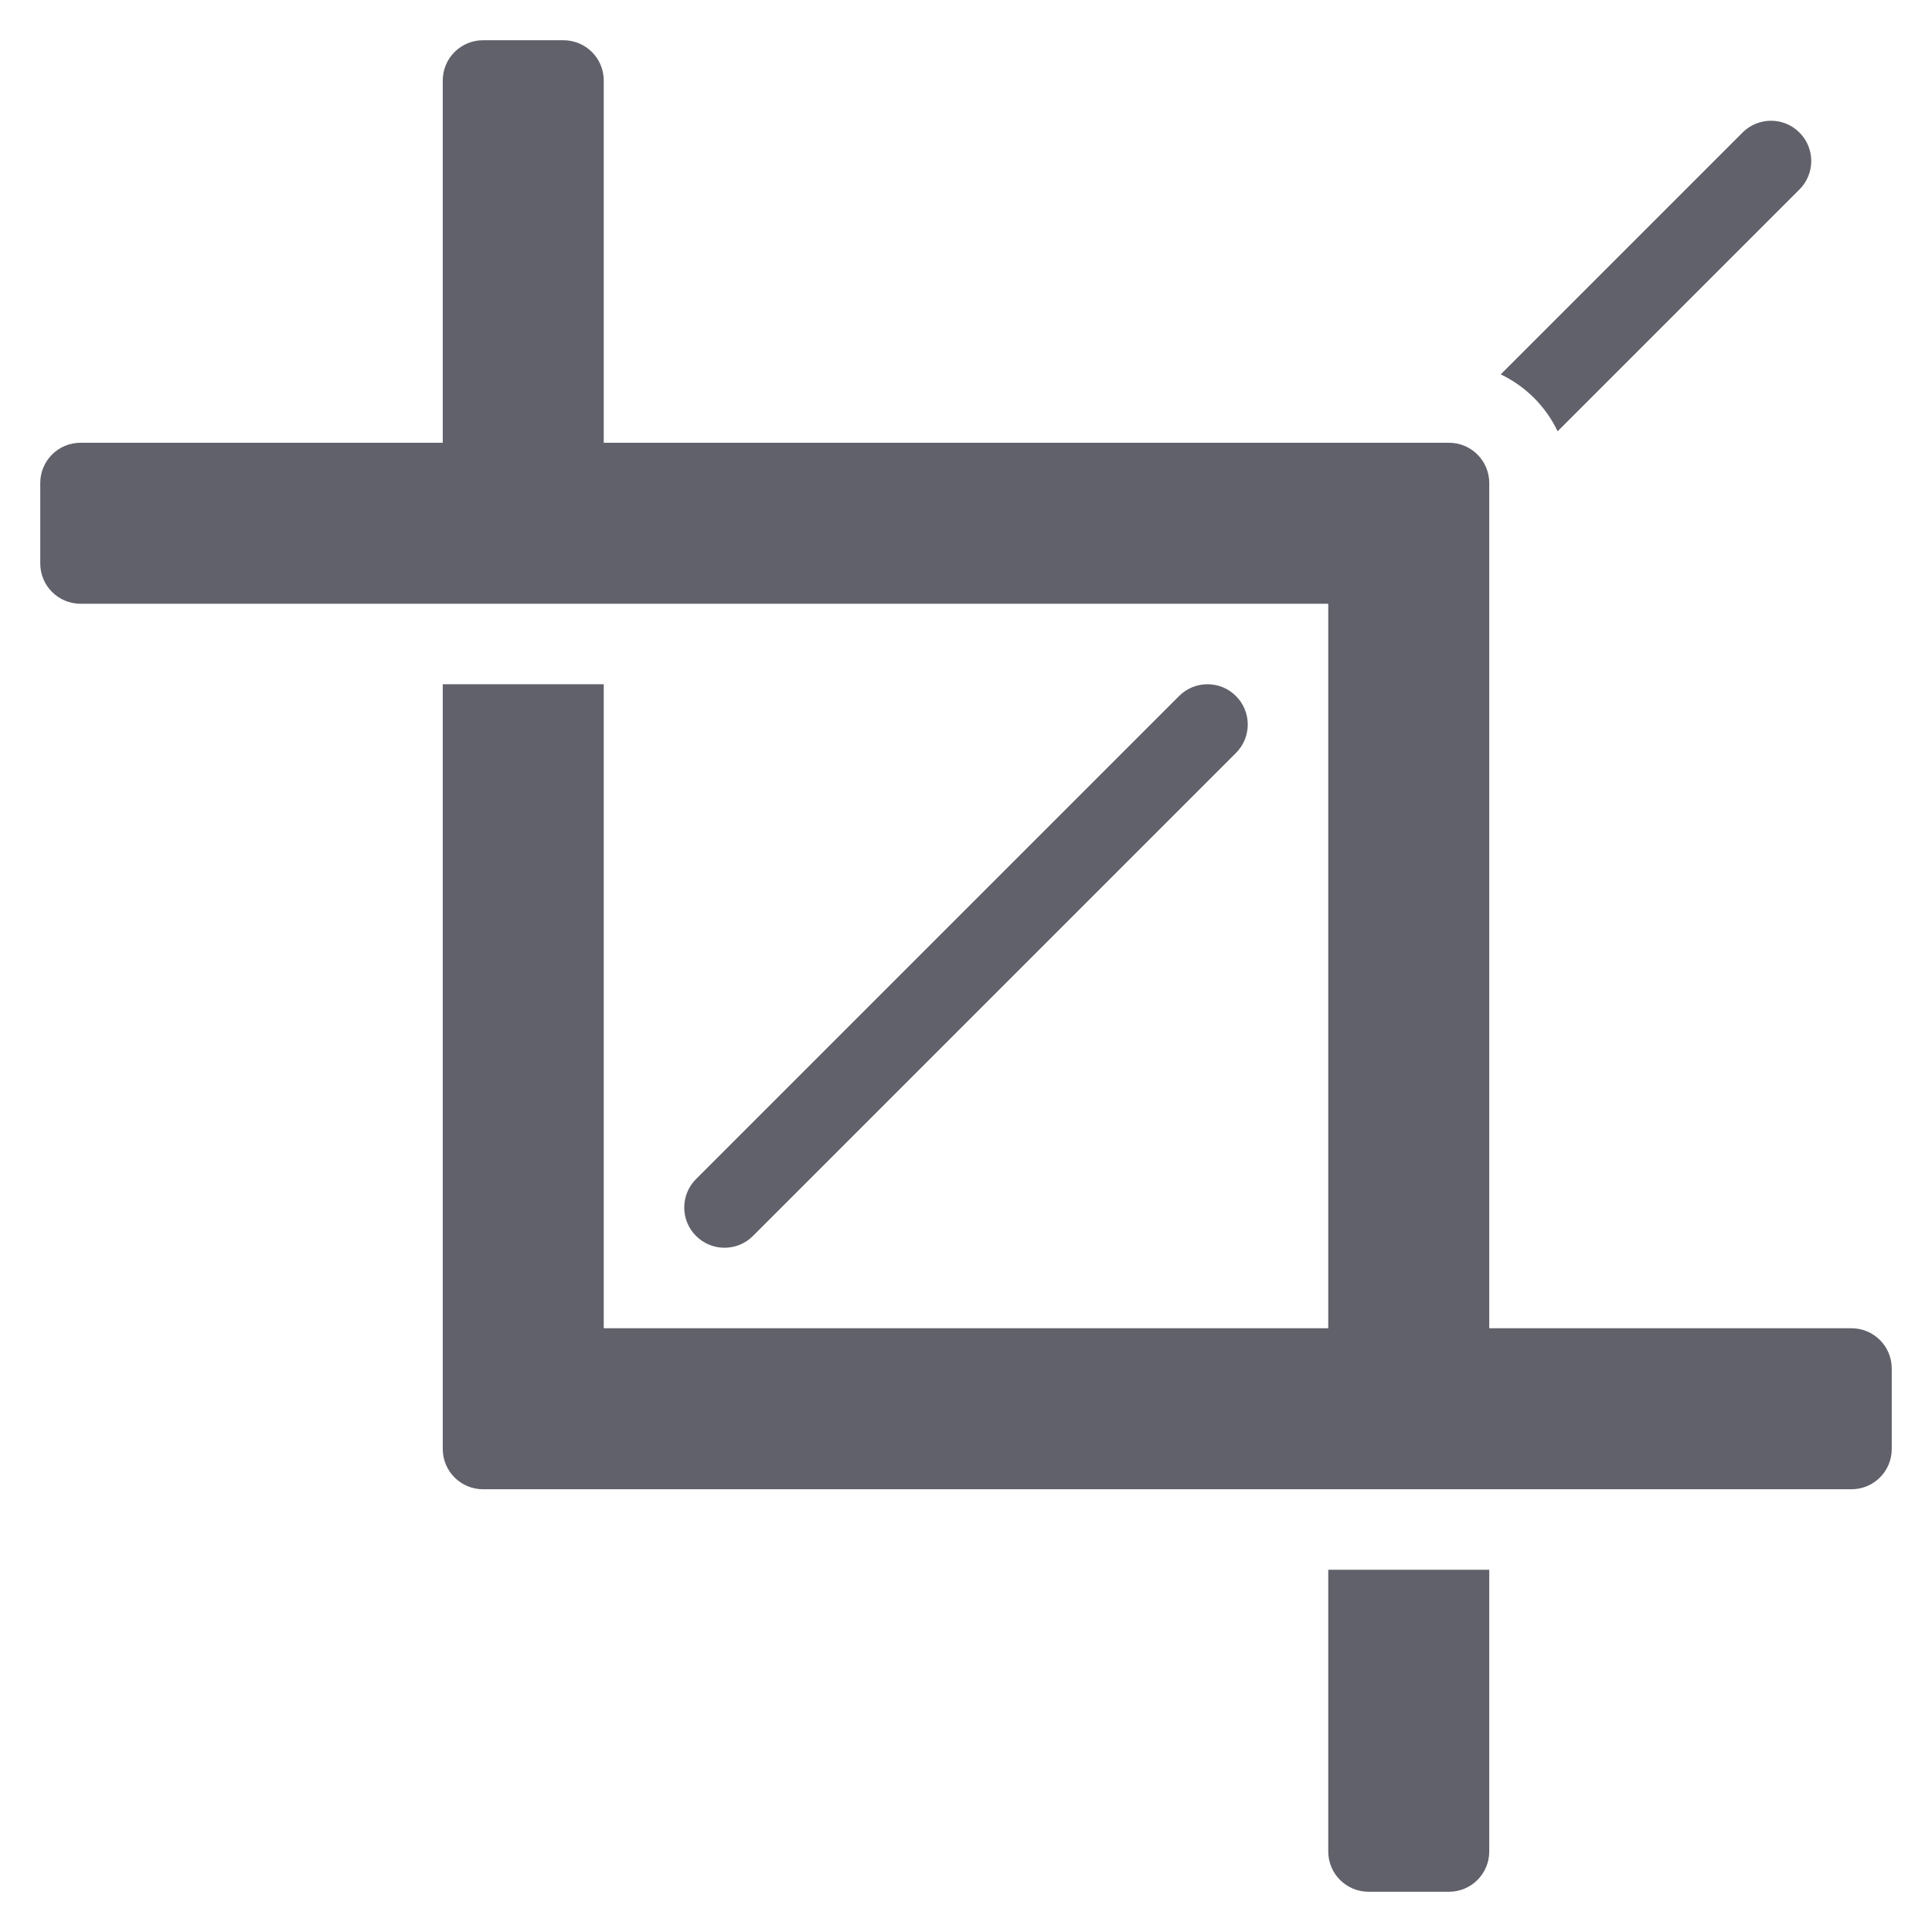 <svg xmlns="http://www.w3.org/2000/svg" height="48" width="48" viewBox="0 0 48 48"><title>crop 4</title><g fill="#61616b" class="nc-icon-wrapper"><path data-color="color-2" fill="#61616b" d="M44.707,3.293c-0.391-0.391-1.023-0.391-1.414,0l-6.008,6.008 c0.619,0.296,1.118,0.795,1.414,1.414l6.008-6.008C45.098,4.316,45.098,3.684,44.707,3.293z"></path> <path fill="#61616b" d="M46,33h-9V12c0-0.552-0.448-1-1-1H15V2c0-0.552-0.448-1-1-1h-2c-0.552,0-1,0.448-1,1v9H2 c-0.552,0-1,0.448-1,1v2c0,0.552,0.448,1,1,1h31v18H15V17h-4v19c0,0.552,0.448,1,1,1h34c0.552,0,1-0.448,1-1v-2 C47,33.448,46.552,33,46,33z"></path> <path fill="#61616b" d="M33,46c0,0.552,0.448,1,1,1h2c0.552,0,1-0.448,1-1v-7h-4V46z"></path> <path data-color="color-2" fill="#61616b" d="M18,31c-0.256,0-0.512-0.098-0.707-0.293c-0.391-0.391-0.391-1.023,0-1.414l12-12 c0.391-0.391,1.023-0.391,1.414,0s0.391,1.023,0,1.414l-12,12C18.512,30.902,18.256,31,18,31z"></path></g></svg>